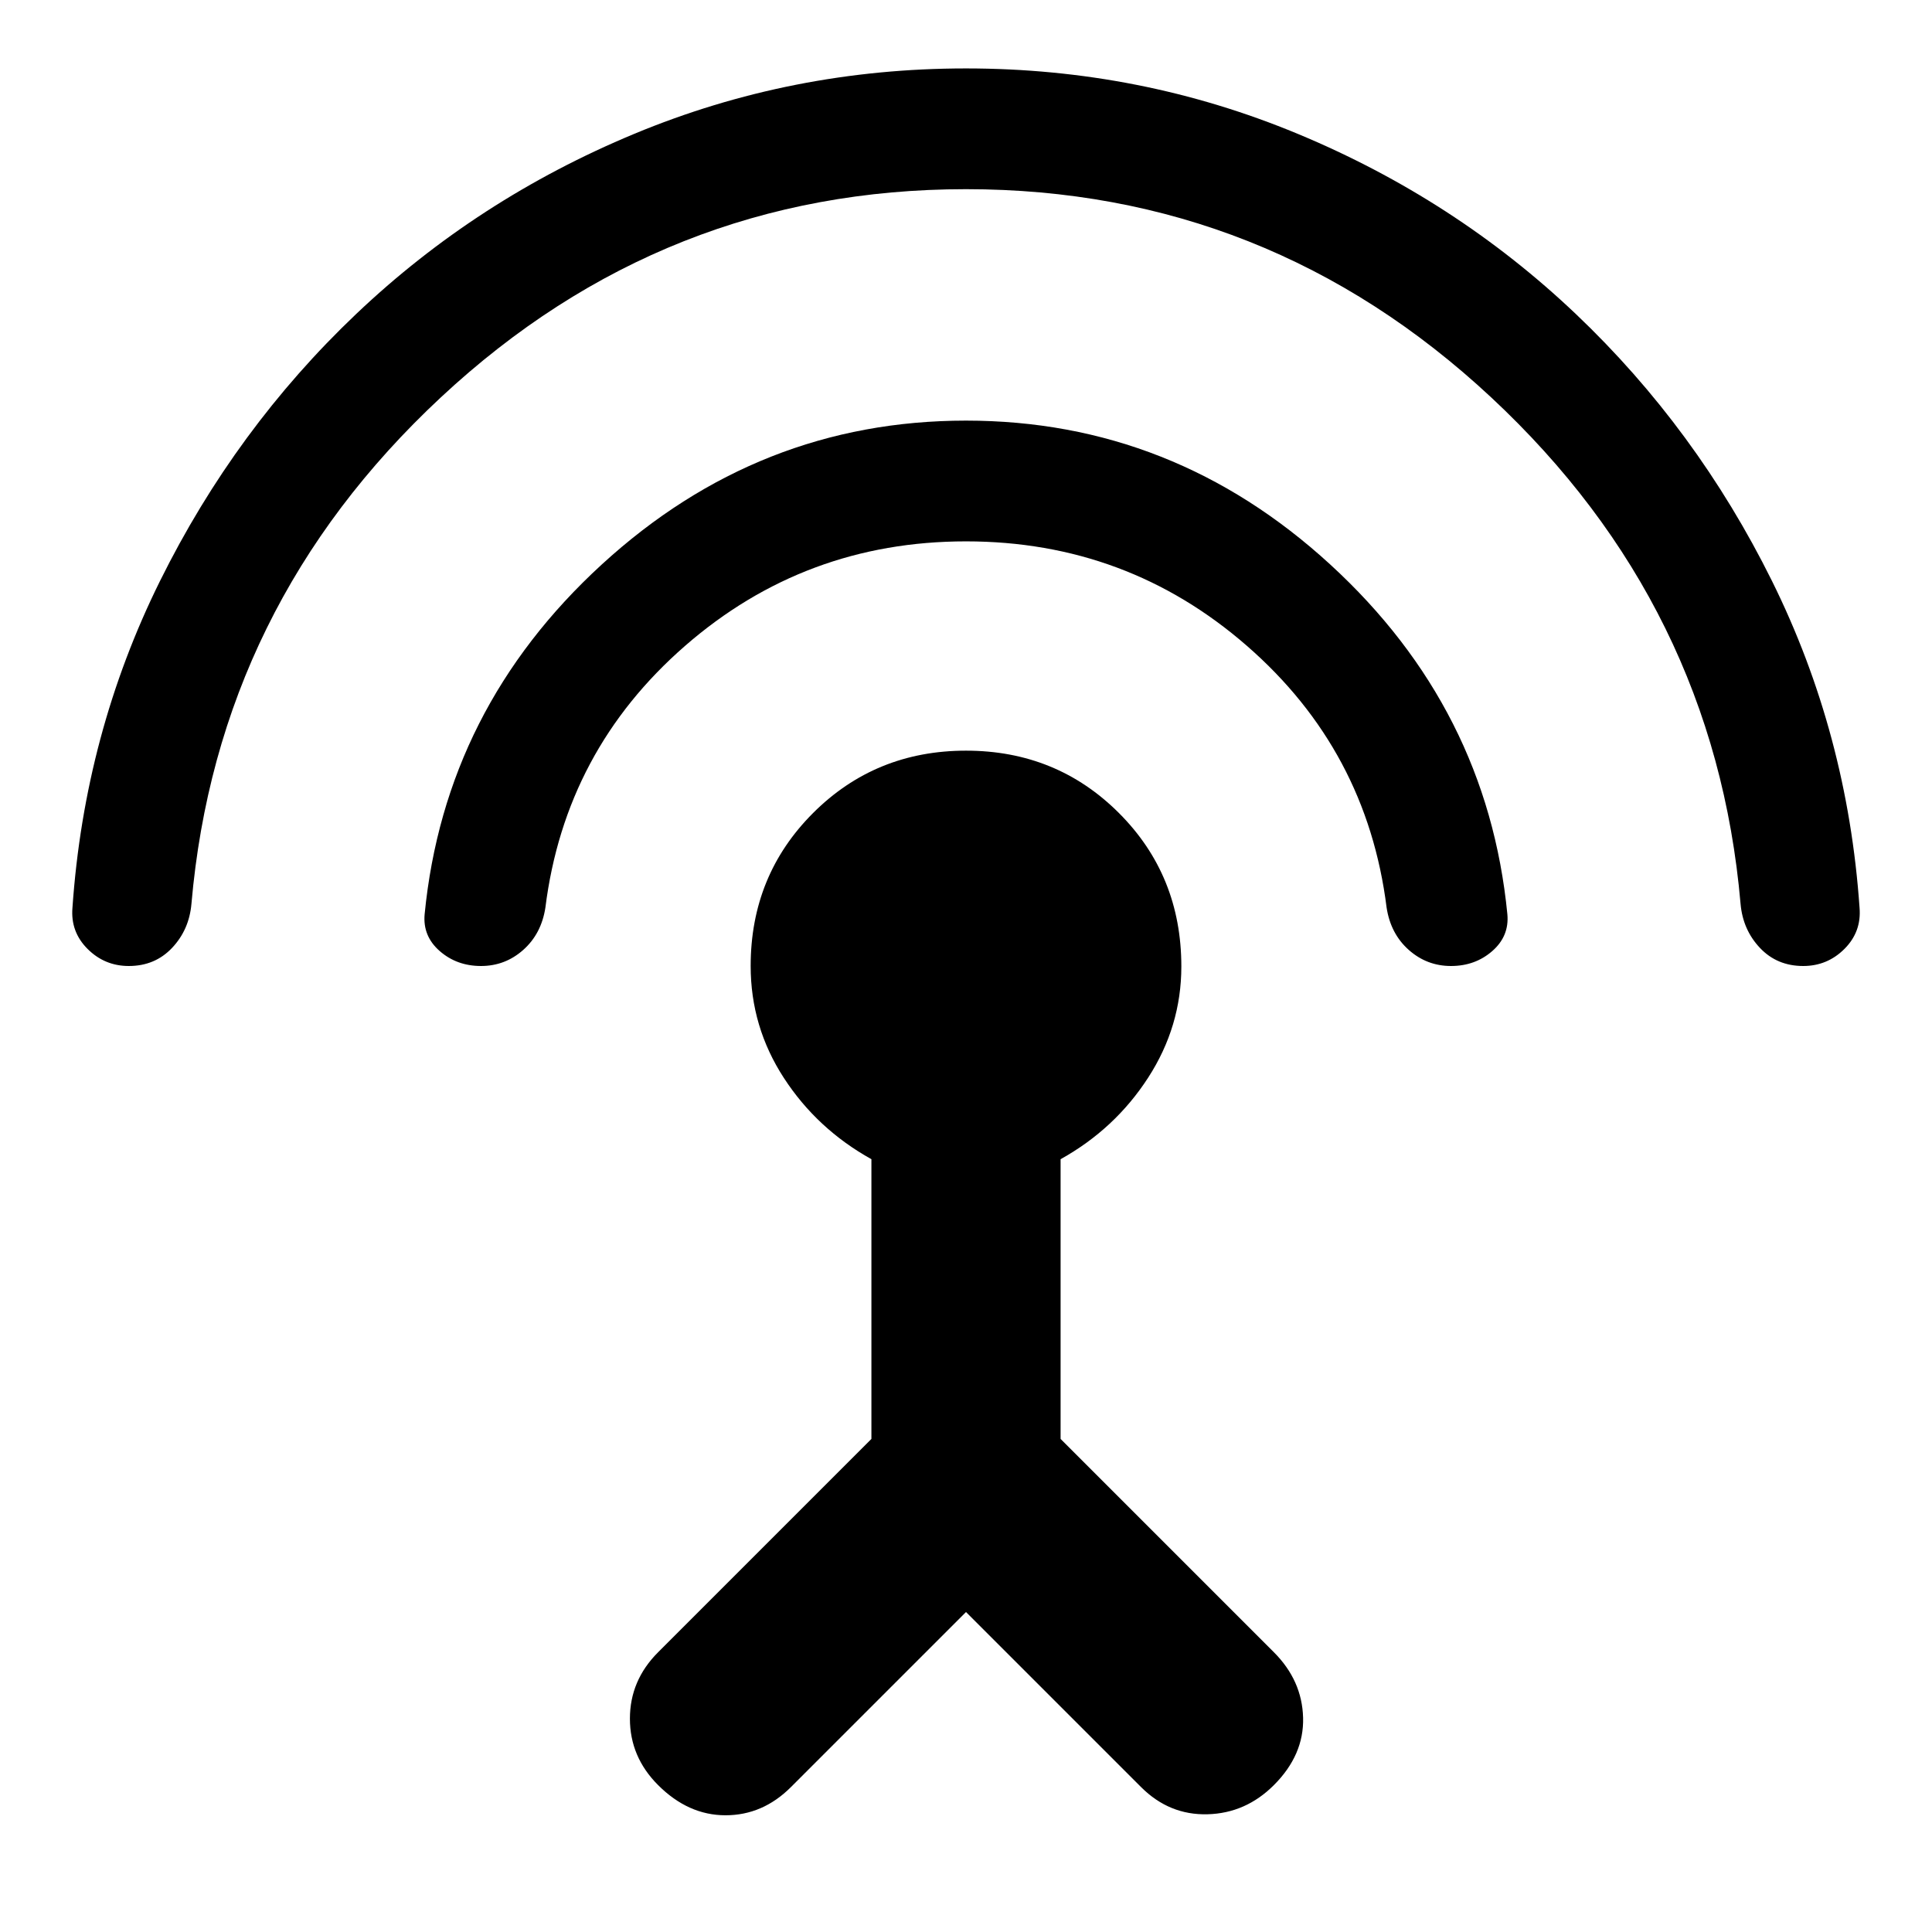 <svg xmlns="http://www.w3.org/2000/svg" width="48" height="48" viewBox="0 -960 960 960"><path d="M64-480q-12 0-20.5-8.498T36-508.936q6-86.658 43.5-162.361Q117-747 177-804t138.179-89.5Q393.358-926 480-926t164.821 32.5Q723-861 783-804t97.5 132.703Q918-595.594 924-508.936q1 11.94-7.5 20.438T896-480q-13 0-21.5-9t-9.625-21.896Q852-659 741-762.5T480-866q-150 0-261 103.5T95.125-510.896Q94-498 85.5-489T64-480Zm175 0q-12 0-20.5-7.421-8.5-7.422-7.5-18.315 10-102.257 88-173.76Q377-751 480-751t181 71.504q78 71.503 88 173.76 1 10.893-7.5 18.315Q733-480 721-480t-21-8q-9-8-11-21-9.803-78.143-69.402-130.071Q560-691 480-691q-80 0-139.598 51.929Q280.803-587.143 271-509q-2 13-11 21t-21 8Zm241 321-87 87q-14 14-32.5 14T327-73q-14-14-14-33t14-33l106-106v-139q-27-15-43.5-40.375T373-480q0-45 31-76t76-31q45 0 76 31t31 76.25q0 29.75-16.5 55.25T527-384v139l106 106q14 14 14.5 32.5T633-73q-14 14-33 14.5T567-72l-87-87Z"/></svg>